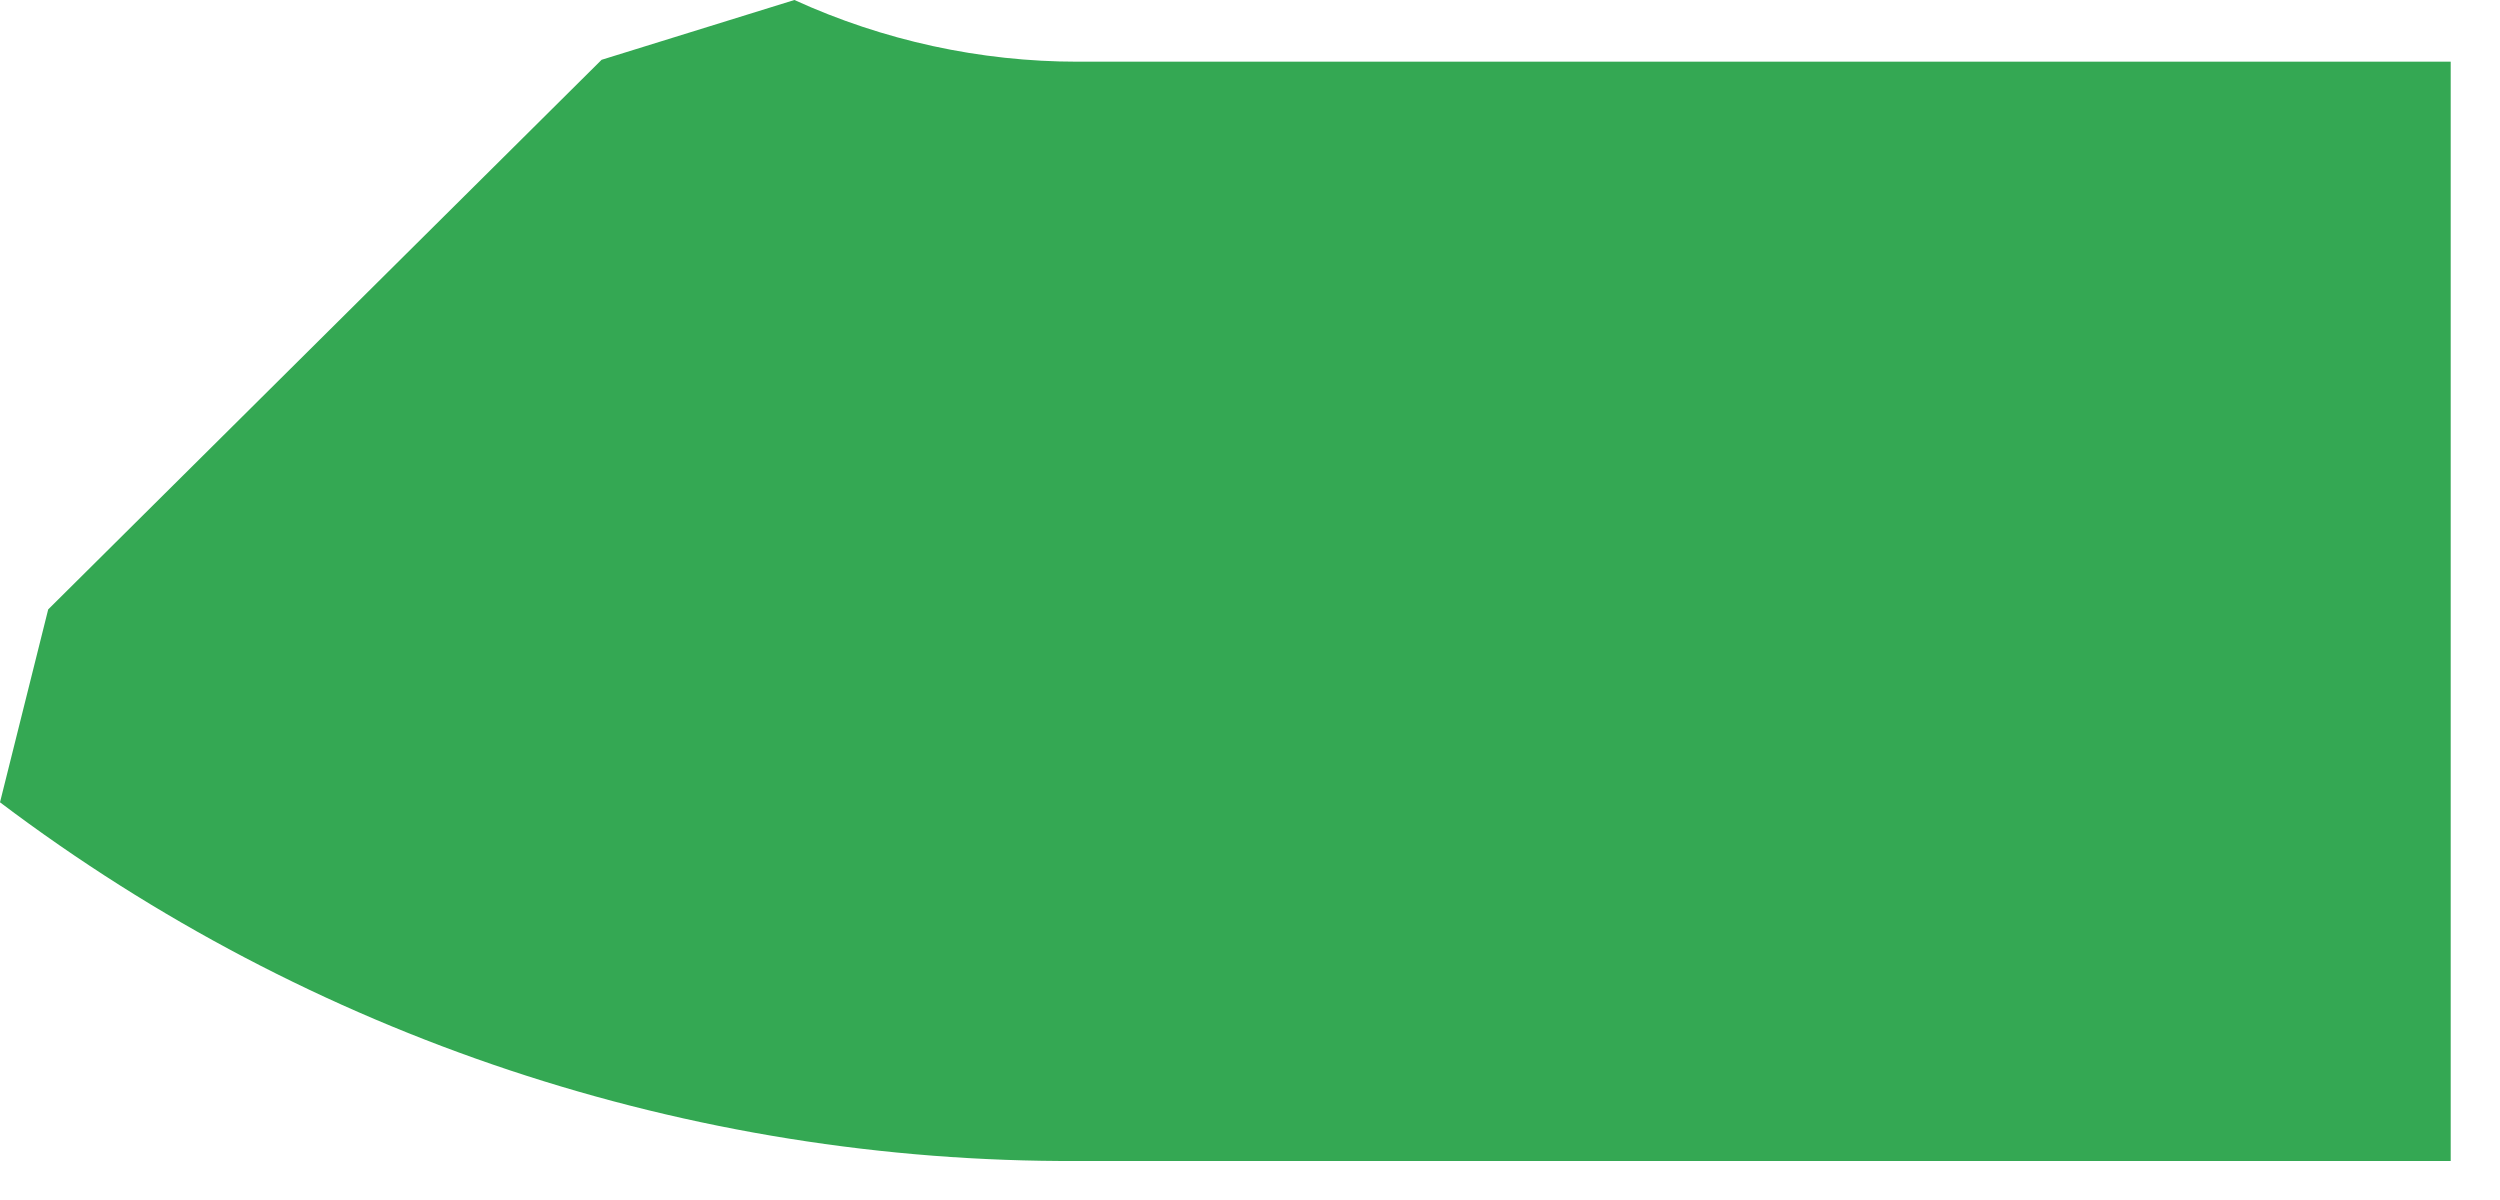 <svg width="25" height="12" viewBox="0 0 25 12" fill="none" xmlns="http://www.w3.org/2000/svg">
<path d="M10.778 11.61H24.507V0.617H10.778C9.8 0.617 8.834 0.406 7.944 0L6.016 0.598L0.482 6.094L0 8.023C3.103 10.367 6.89 11.627 10.778 11.61Z" fill="#34A853"/>
</svg>
